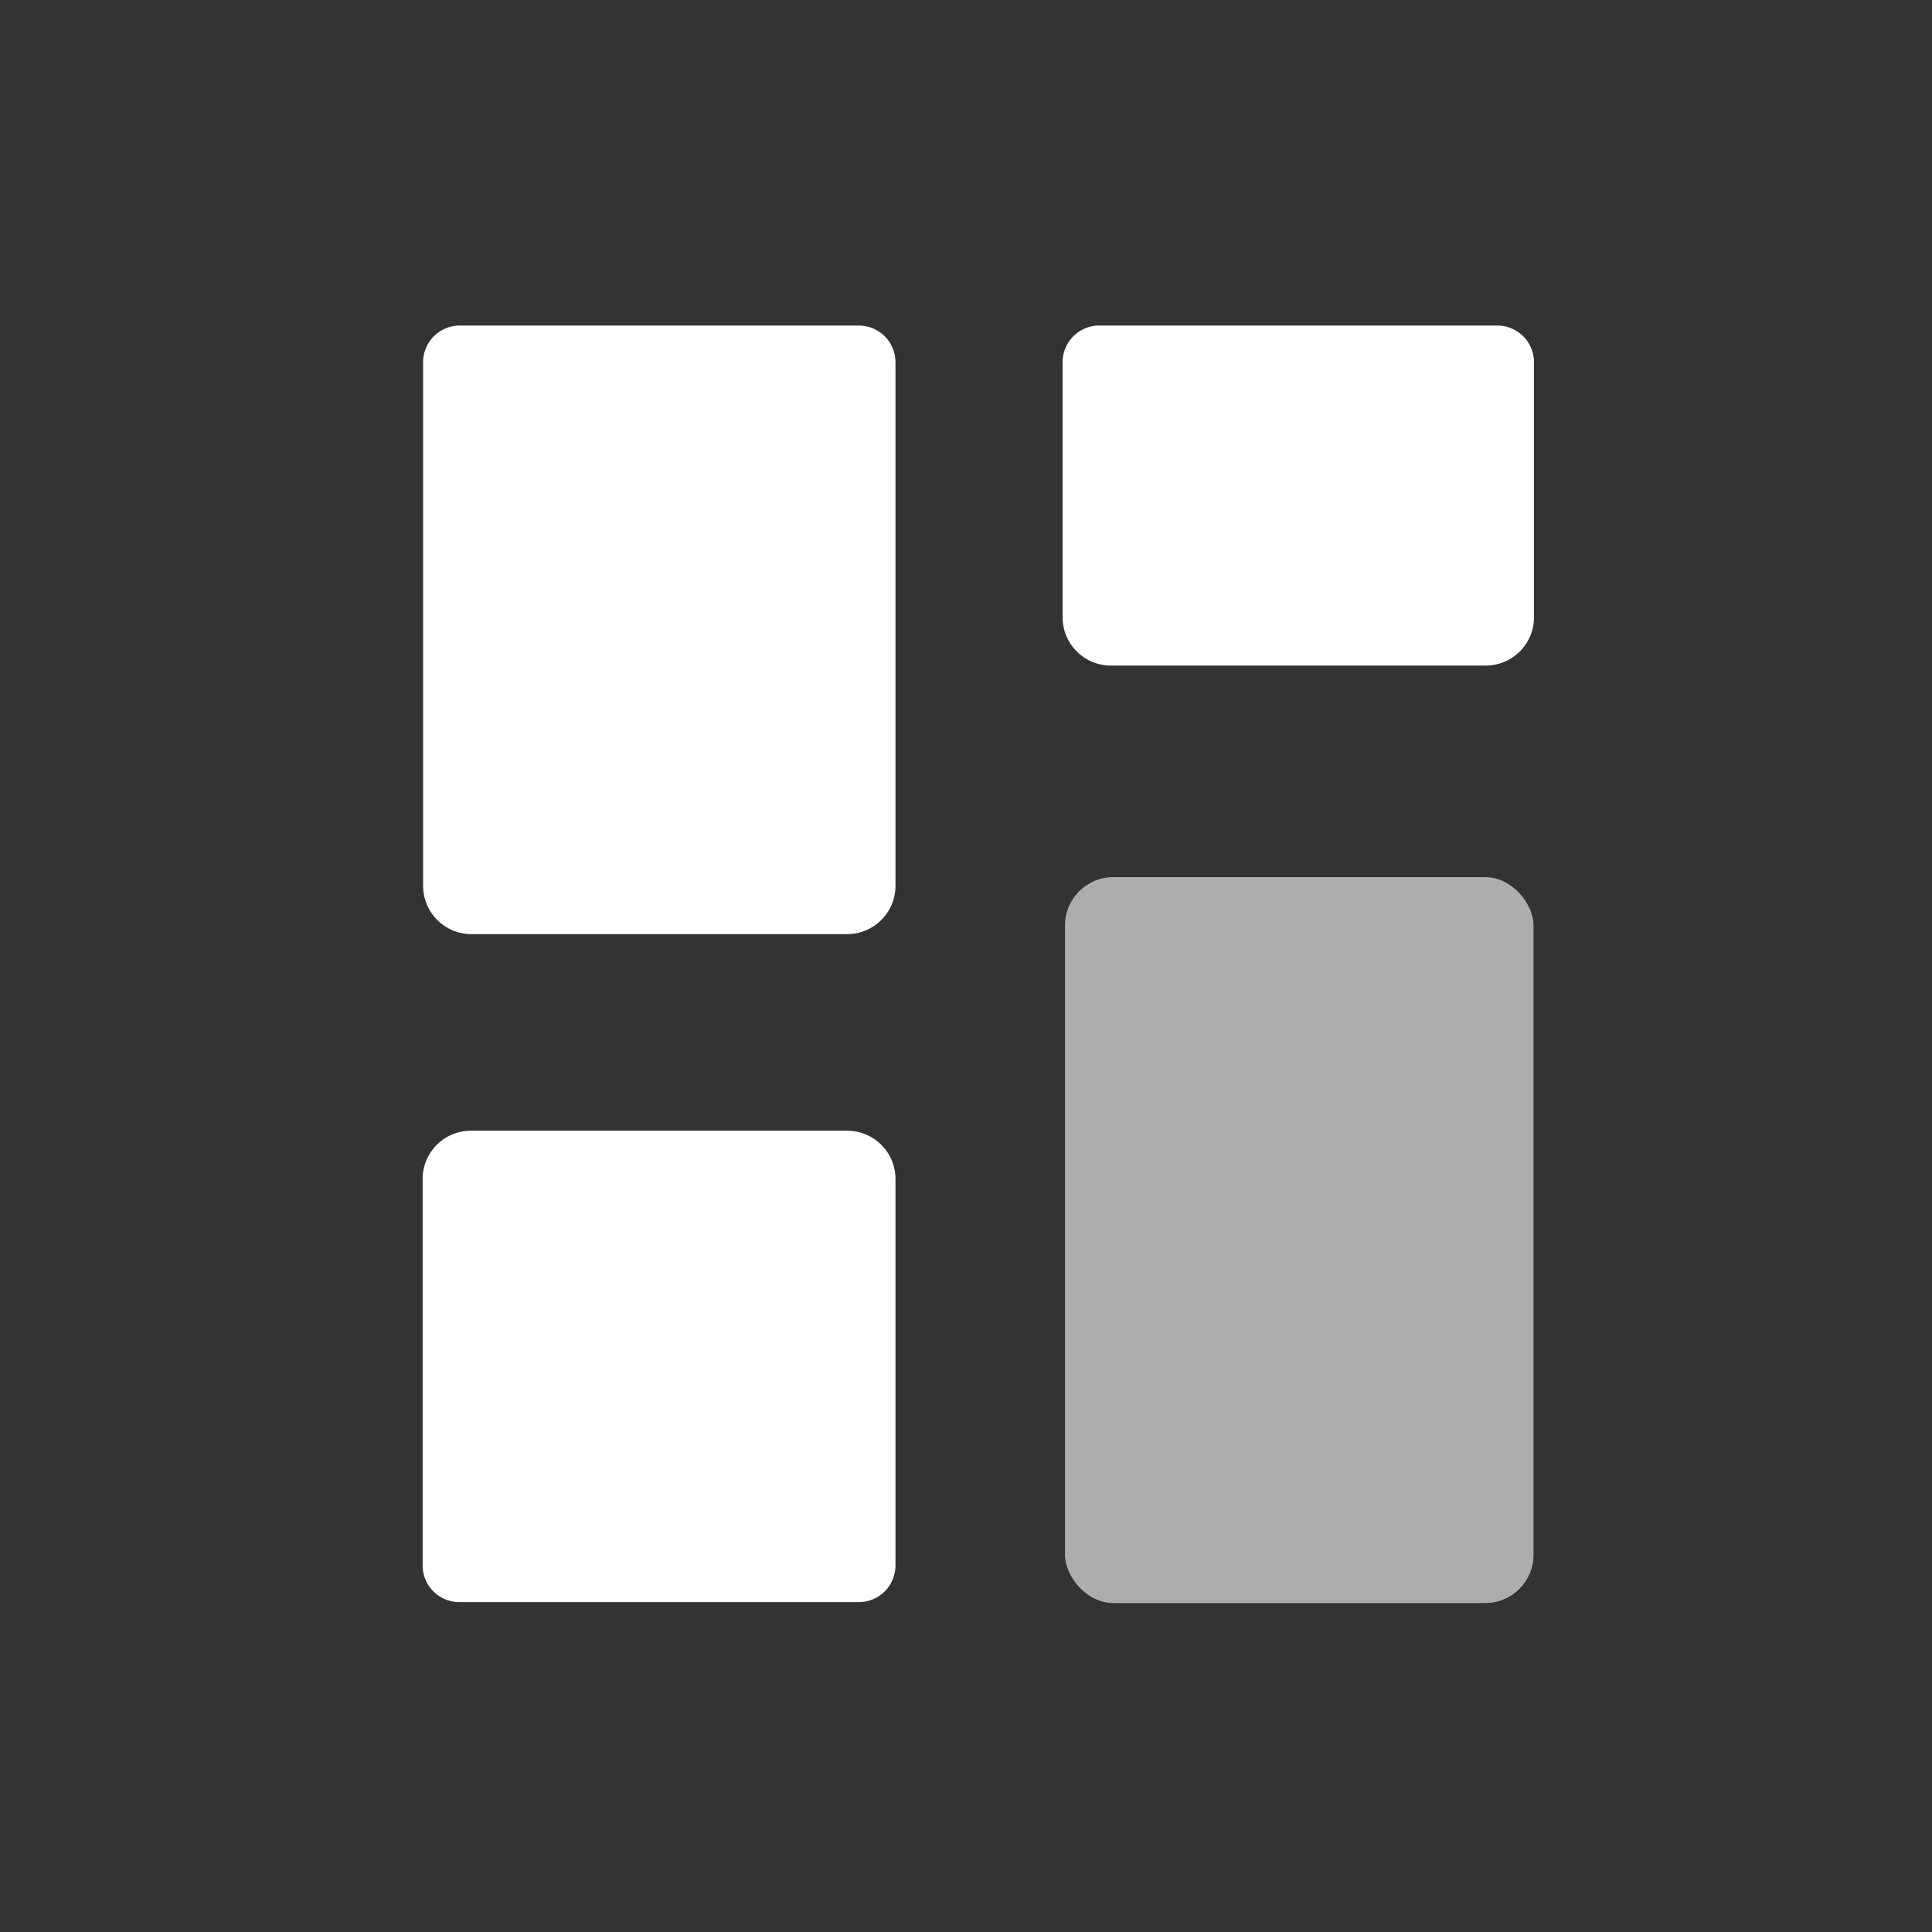 <svg xmlns="http://www.w3.org/2000/svg" viewBox="0 0 40 40"><rect x="0" y="0" width="40" height="40" fill="#333333" stroke="none"/><defs><style>.a,.b{fill:#fff;}.a{opacity:0.6;}</style></defs><title>20</title><rect class="a" x="22.05" y="18.16" width="9.7" height="15.03" rx="1" ry="1"/><path class="b" d="M9.51,6.74h8.27a.76.76,0,0,1,.76.76V18.34a1,1,0,0,1-1,1H9.76a1,1,0,0,1-1-1V7.5A.76.76,0,0,1,9.51,6.74Z"/><path class="b" d="M22.73,6.74H31a.76.76,0,0,1,.76.76v5.28a1,1,0,0,1-1,1H23a1,1,0,0,1-1-1V7.5A.76.76,0,0,1,22.73,6.74Z"/><path class="b" d="M9.76,23.41h7.78a1,1,0,0,1,1,1v8a.76.76,0,0,1-.76.76H9.51a.76.76,0,0,1-.76-.76v-8A1,1,0,0,1,9.76,23.41Z"/></svg>
